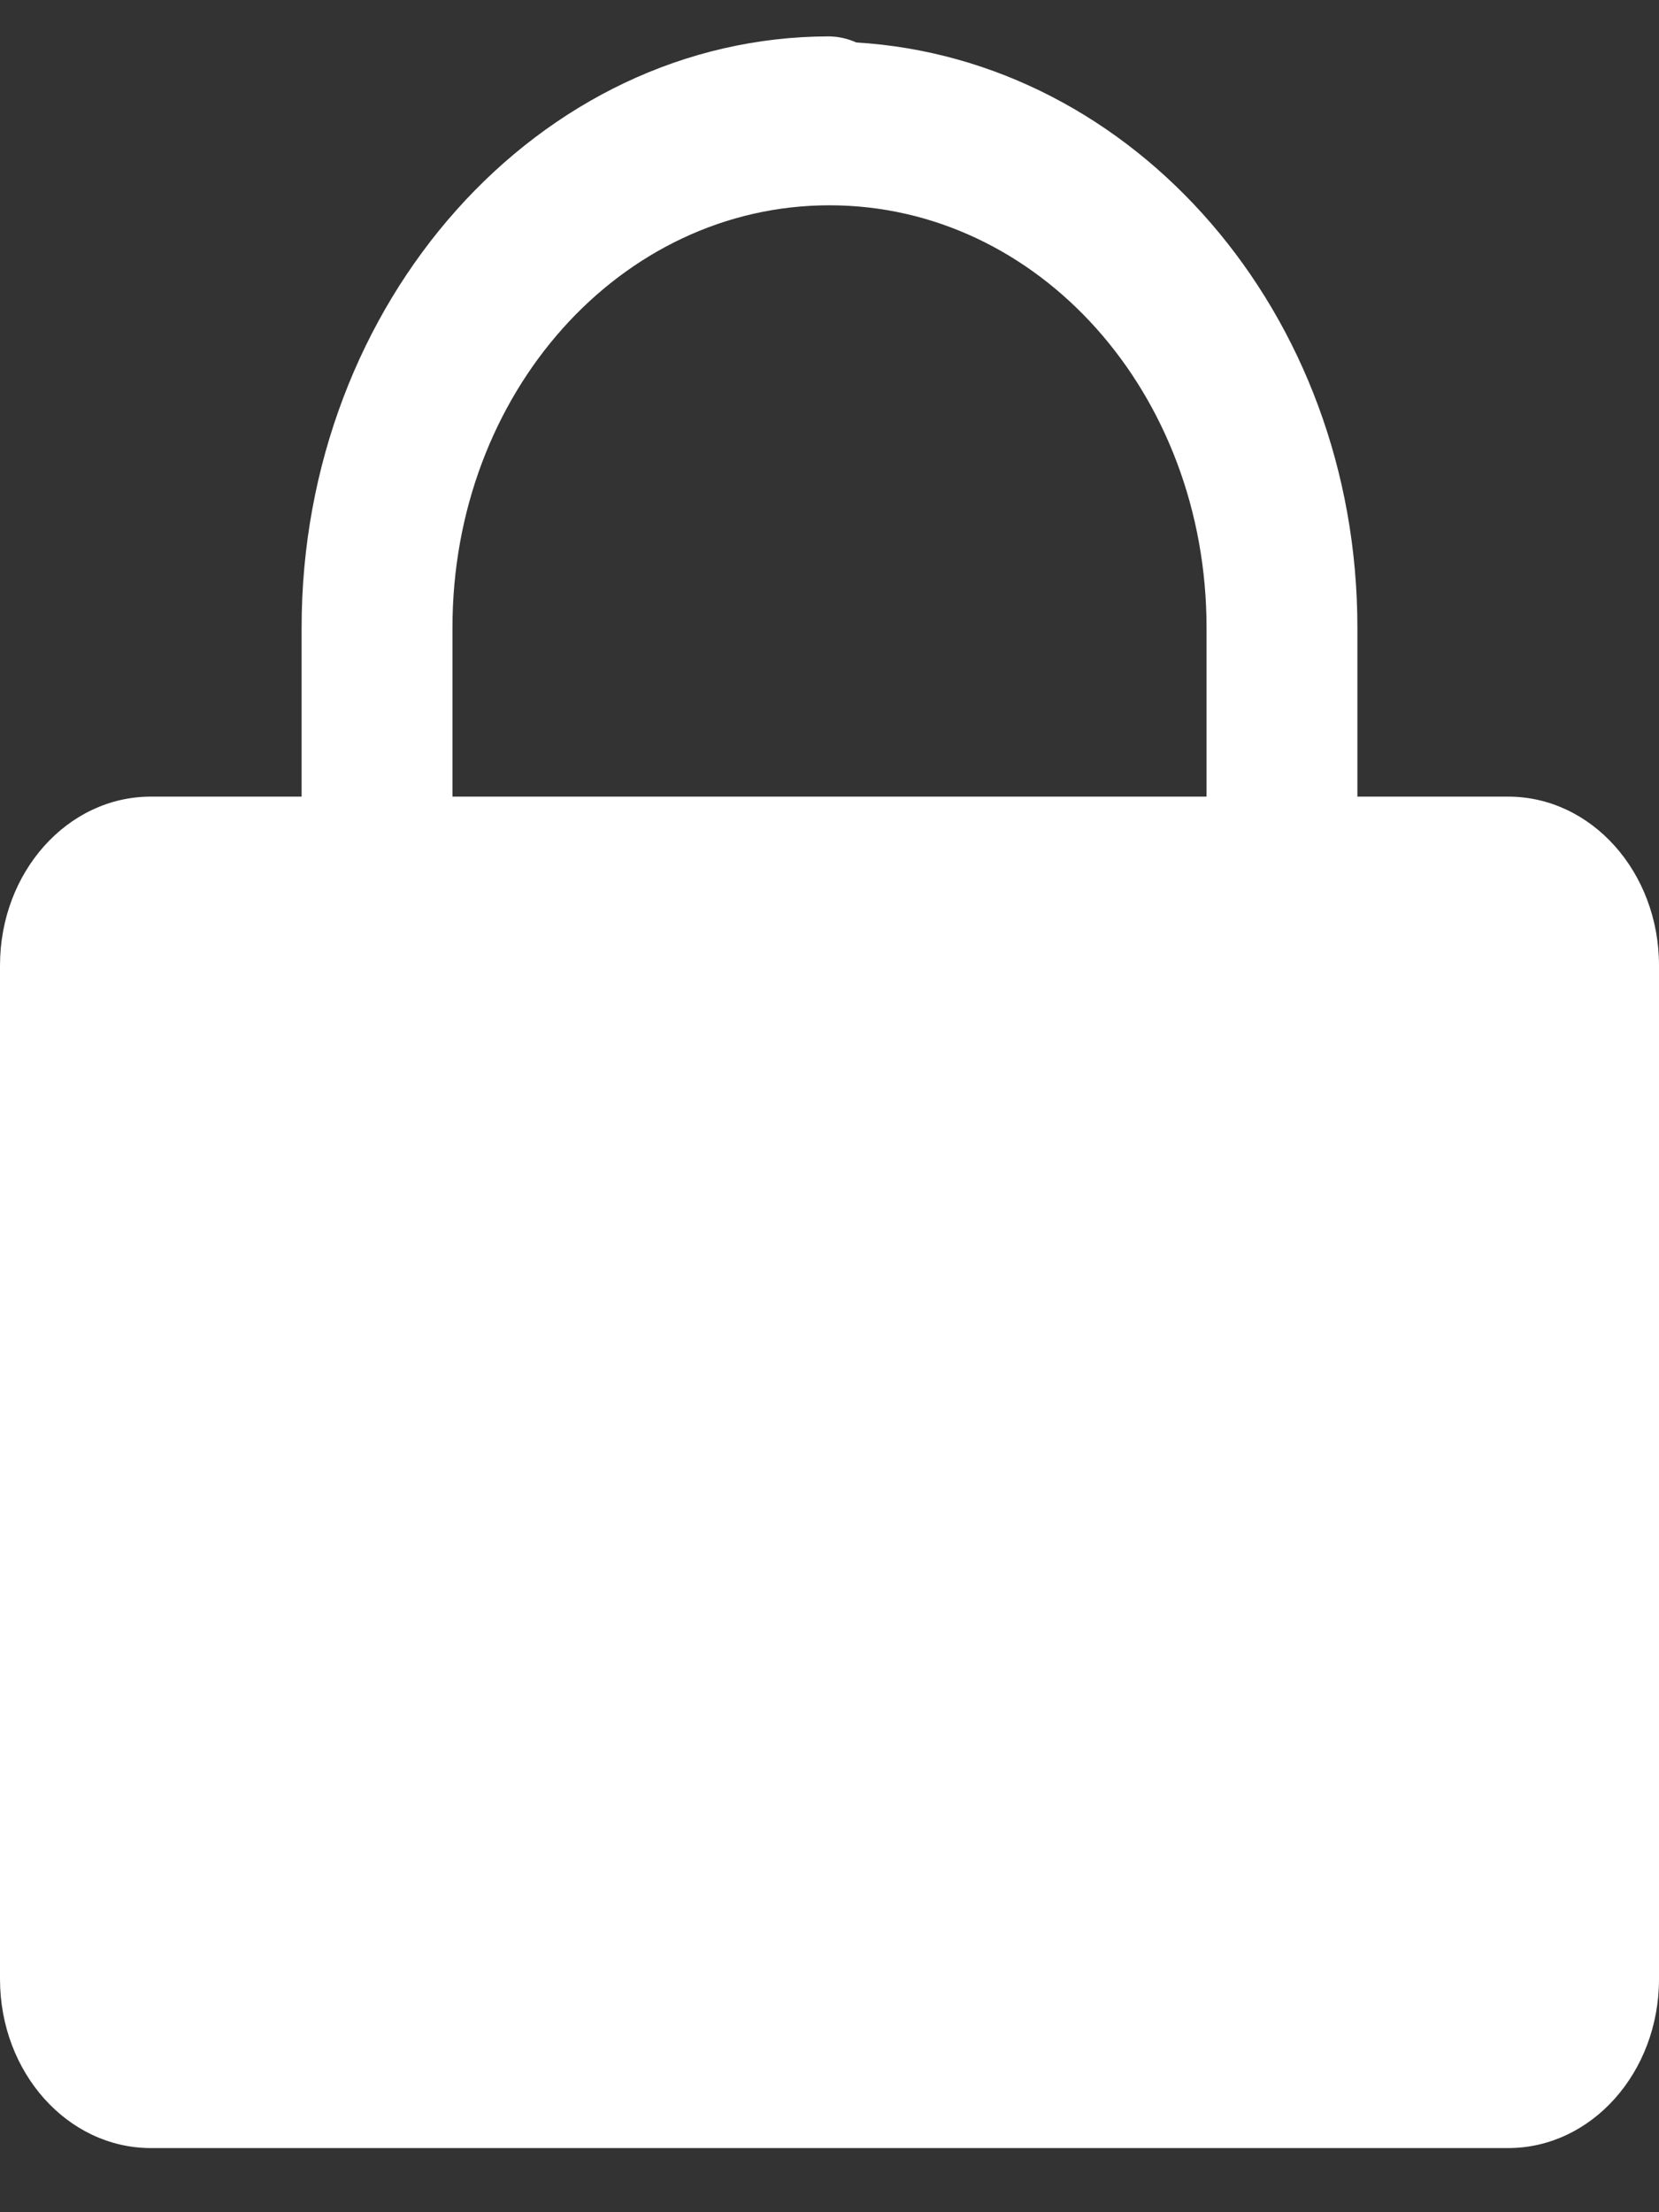 <svg width="15" height="20" viewBox="0 0 15 20" fill="none" xmlns="http://www.w3.org/2000/svg">
<rect x="0" y="0" width="15" height="20" fill="#333333" stroke="none"/>
<path d="M7.5 0.329C4.872 0.329 2.727 2.731 2.727 5.674V7.202H1.364C0.61 7.202 0 7.885 0 8.729V17.892C0 18.736 0.61 19.42 1.364 19.42H13.636C14.39 19.42 15 18.736 15 17.892V8.729C15 7.885 14.39 7.202 13.636 7.202H12.273V5.674C12.273 2.827 10.252 0.534 7.742 0.384C7.665 0.349 7.583 0.331 7.5 0.329ZM7.5 1.856C9.391 1.856 10.909 3.556 10.909 5.674V7.202H4.091V5.674C4.091 3.556 5.609 1.856 7.5 1.856Z" fill="white"/>
</svg>
